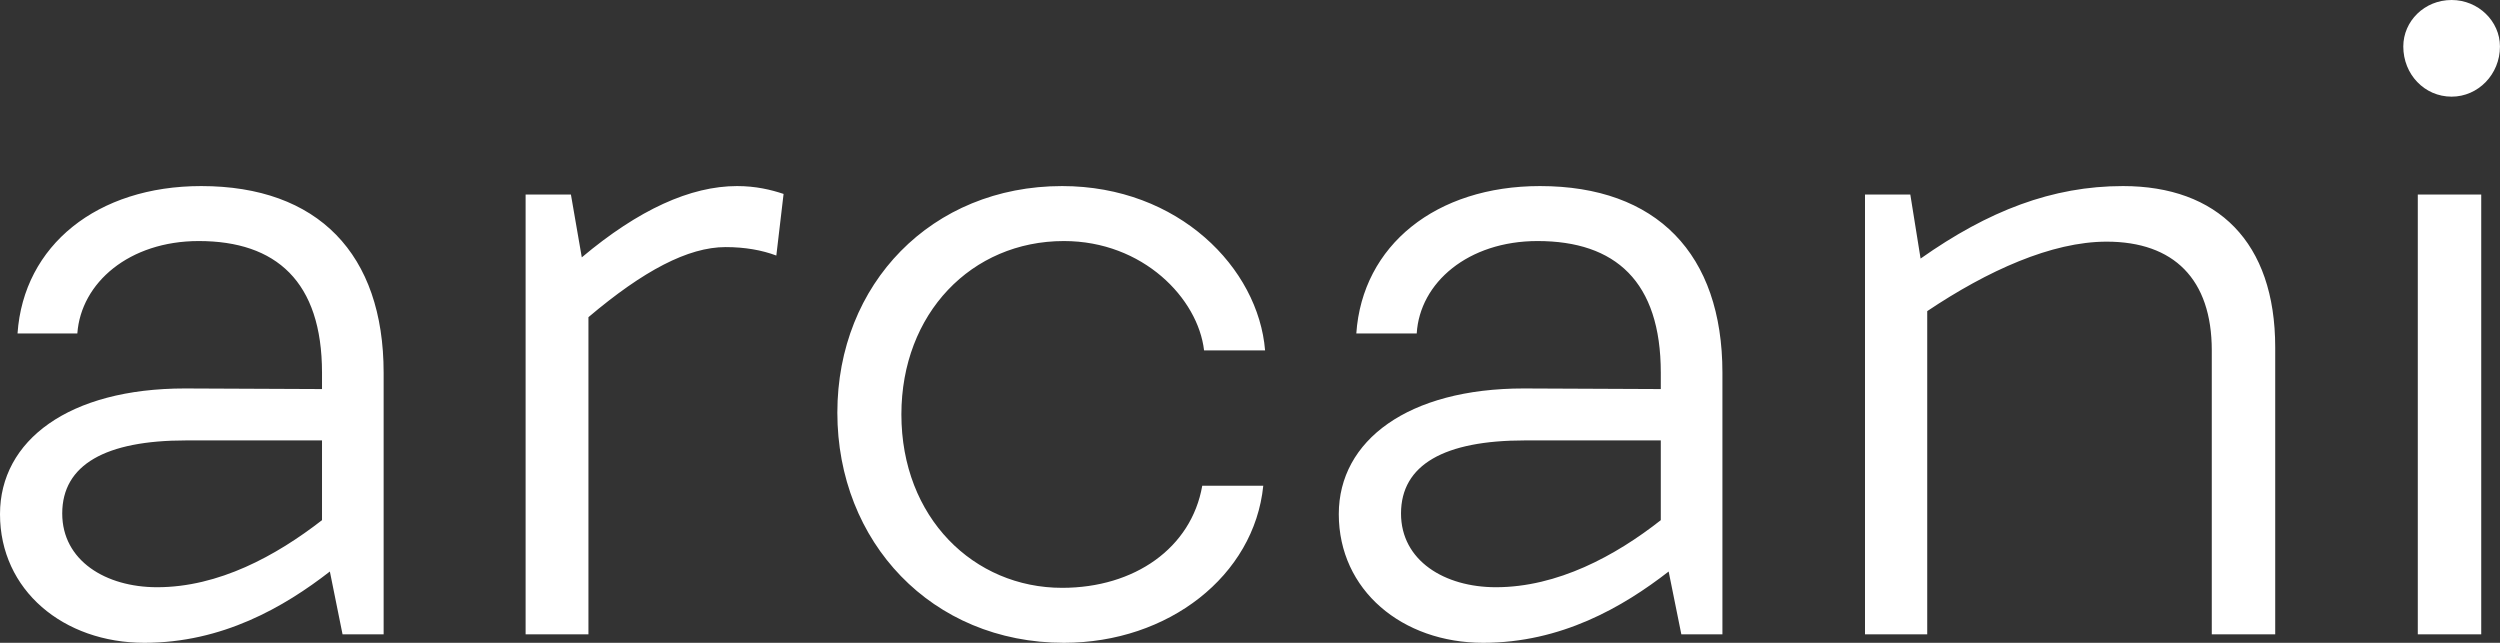 <svg data-v-423bf9ae="" xmlns="http://www.w3.org/2000/svg" viewBox="0 0 233.346 60" class="font"><rect x="0" y="0" width="233.346" height="60" fill="#333333" stroke="none"/><!----><!----><!----><g data-v-423bf9ae="" id="aced38a0-b609-4b56-9eb7-7fde5cc44825" fill="white" transform="matrix(5.639,0,0,5.639,-3.496,-19.737)"><path d="M3.95 6.58C2.23 6.58 1.01 7.56 0.91 9.02L1.90 9.02C1.96 8.18 2.76 7.49 3.91 7.49C5.19 7.49 5.95 8.16 5.95 9.67L5.95 9.94L3.68 9.93C1.76 9.93 0.62 10.79 0.62 12.01C0.62 13.27 1.67 14.14 3.01 14.14C4.30 14.14 5.32 13.55 6.08 12.96L6.29 14L6.97 14L6.97 9.67C6.97 7.70 5.88 6.58 3.95 6.58ZM1.65 12.00C1.65 11.19 2.37 10.79 3.70 10.79L5.95 10.79L5.95 12.11C5.19 12.70 4.24 13.22 3.22 13.22C2.37 13.22 1.65 12.78 1.65 12.00ZM12.82 6.58C12.05 6.58 11.19 6.97 10.25 7.76L10.07 6.72L9.32 6.72L9.32 14L10.36 14L10.36 8.75C11.27 7.98 12.01 7.59 12.63 7.59C12.95 7.59 13.23 7.64 13.47 7.73L13.59 6.71C13.38 6.64 13.13 6.58 12.82 6.58ZM20.55 9.30L21.56 9.30C21.45 7.94 20.13 6.58 18.20 6.58C16.04 6.58 14.48 8.20 14.48 10.33C14.48 12.47 16.04 14.14 18.23 14.14C19.96 14.14 21.38 13.03 21.53 11.54L20.52 11.54C20.34 12.57 19.40 13.23 18.20 13.23C16.74 13.23 15.54 12.07 15.54 10.36C15.54 8.69 16.70 7.49 18.23 7.49C19.54 7.49 20.45 8.44 20.55 9.30ZM26.11 6.58C24.39 6.58 23.17 7.56 23.07 9.02L24.07 9.02C24.12 8.18 24.92 7.49 26.07 7.49C27.36 7.49 28.11 8.16 28.11 9.67L28.11 9.94L25.84 9.93C23.93 9.93 22.78 10.79 22.78 12.01C22.78 13.27 23.83 14.14 25.17 14.14C26.46 14.14 27.48 13.55 28.24 12.96L28.45 14L29.13 14L29.13 9.67C29.13 7.70 28.04 6.58 26.11 6.58ZM23.81 12.00C23.81 11.19 24.53 10.79 25.86 10.79L28.11 10.79L28.11 12.11C27.36 12.70 26.40 13.22 25.38 13.22C24.53 13.22 23.81 12.78 23.81 12.00ZM35.76 6.58C34.59 6.58 33.53 6.99 32.41 7.78L32.24 6.72L31.49 6.72L31.49 14L32.52 14L32.52 8.65C33.52 7.98 34.58 7.50 35.49 7.50C36.60 7.50 37.23 8.12 37.23 9.30L37.23 14L38.28 14L38.28 9.25C38.28 7.50 37.32 6.58 35.76 6.58ZM41.20 5.10C41.64 5.10 42 4.73 42 4.27C42 3.85 41.64 3.50 41.20 3.50C40.75 3.50 40.40 3.85 40.40 4.27C40.40 4.73 40.75 5.10 41.20 5.10ZM41.69 6.72L40.64 6.72L40.64 14L41.69 14Z"></path></g><!----><!----></svg>